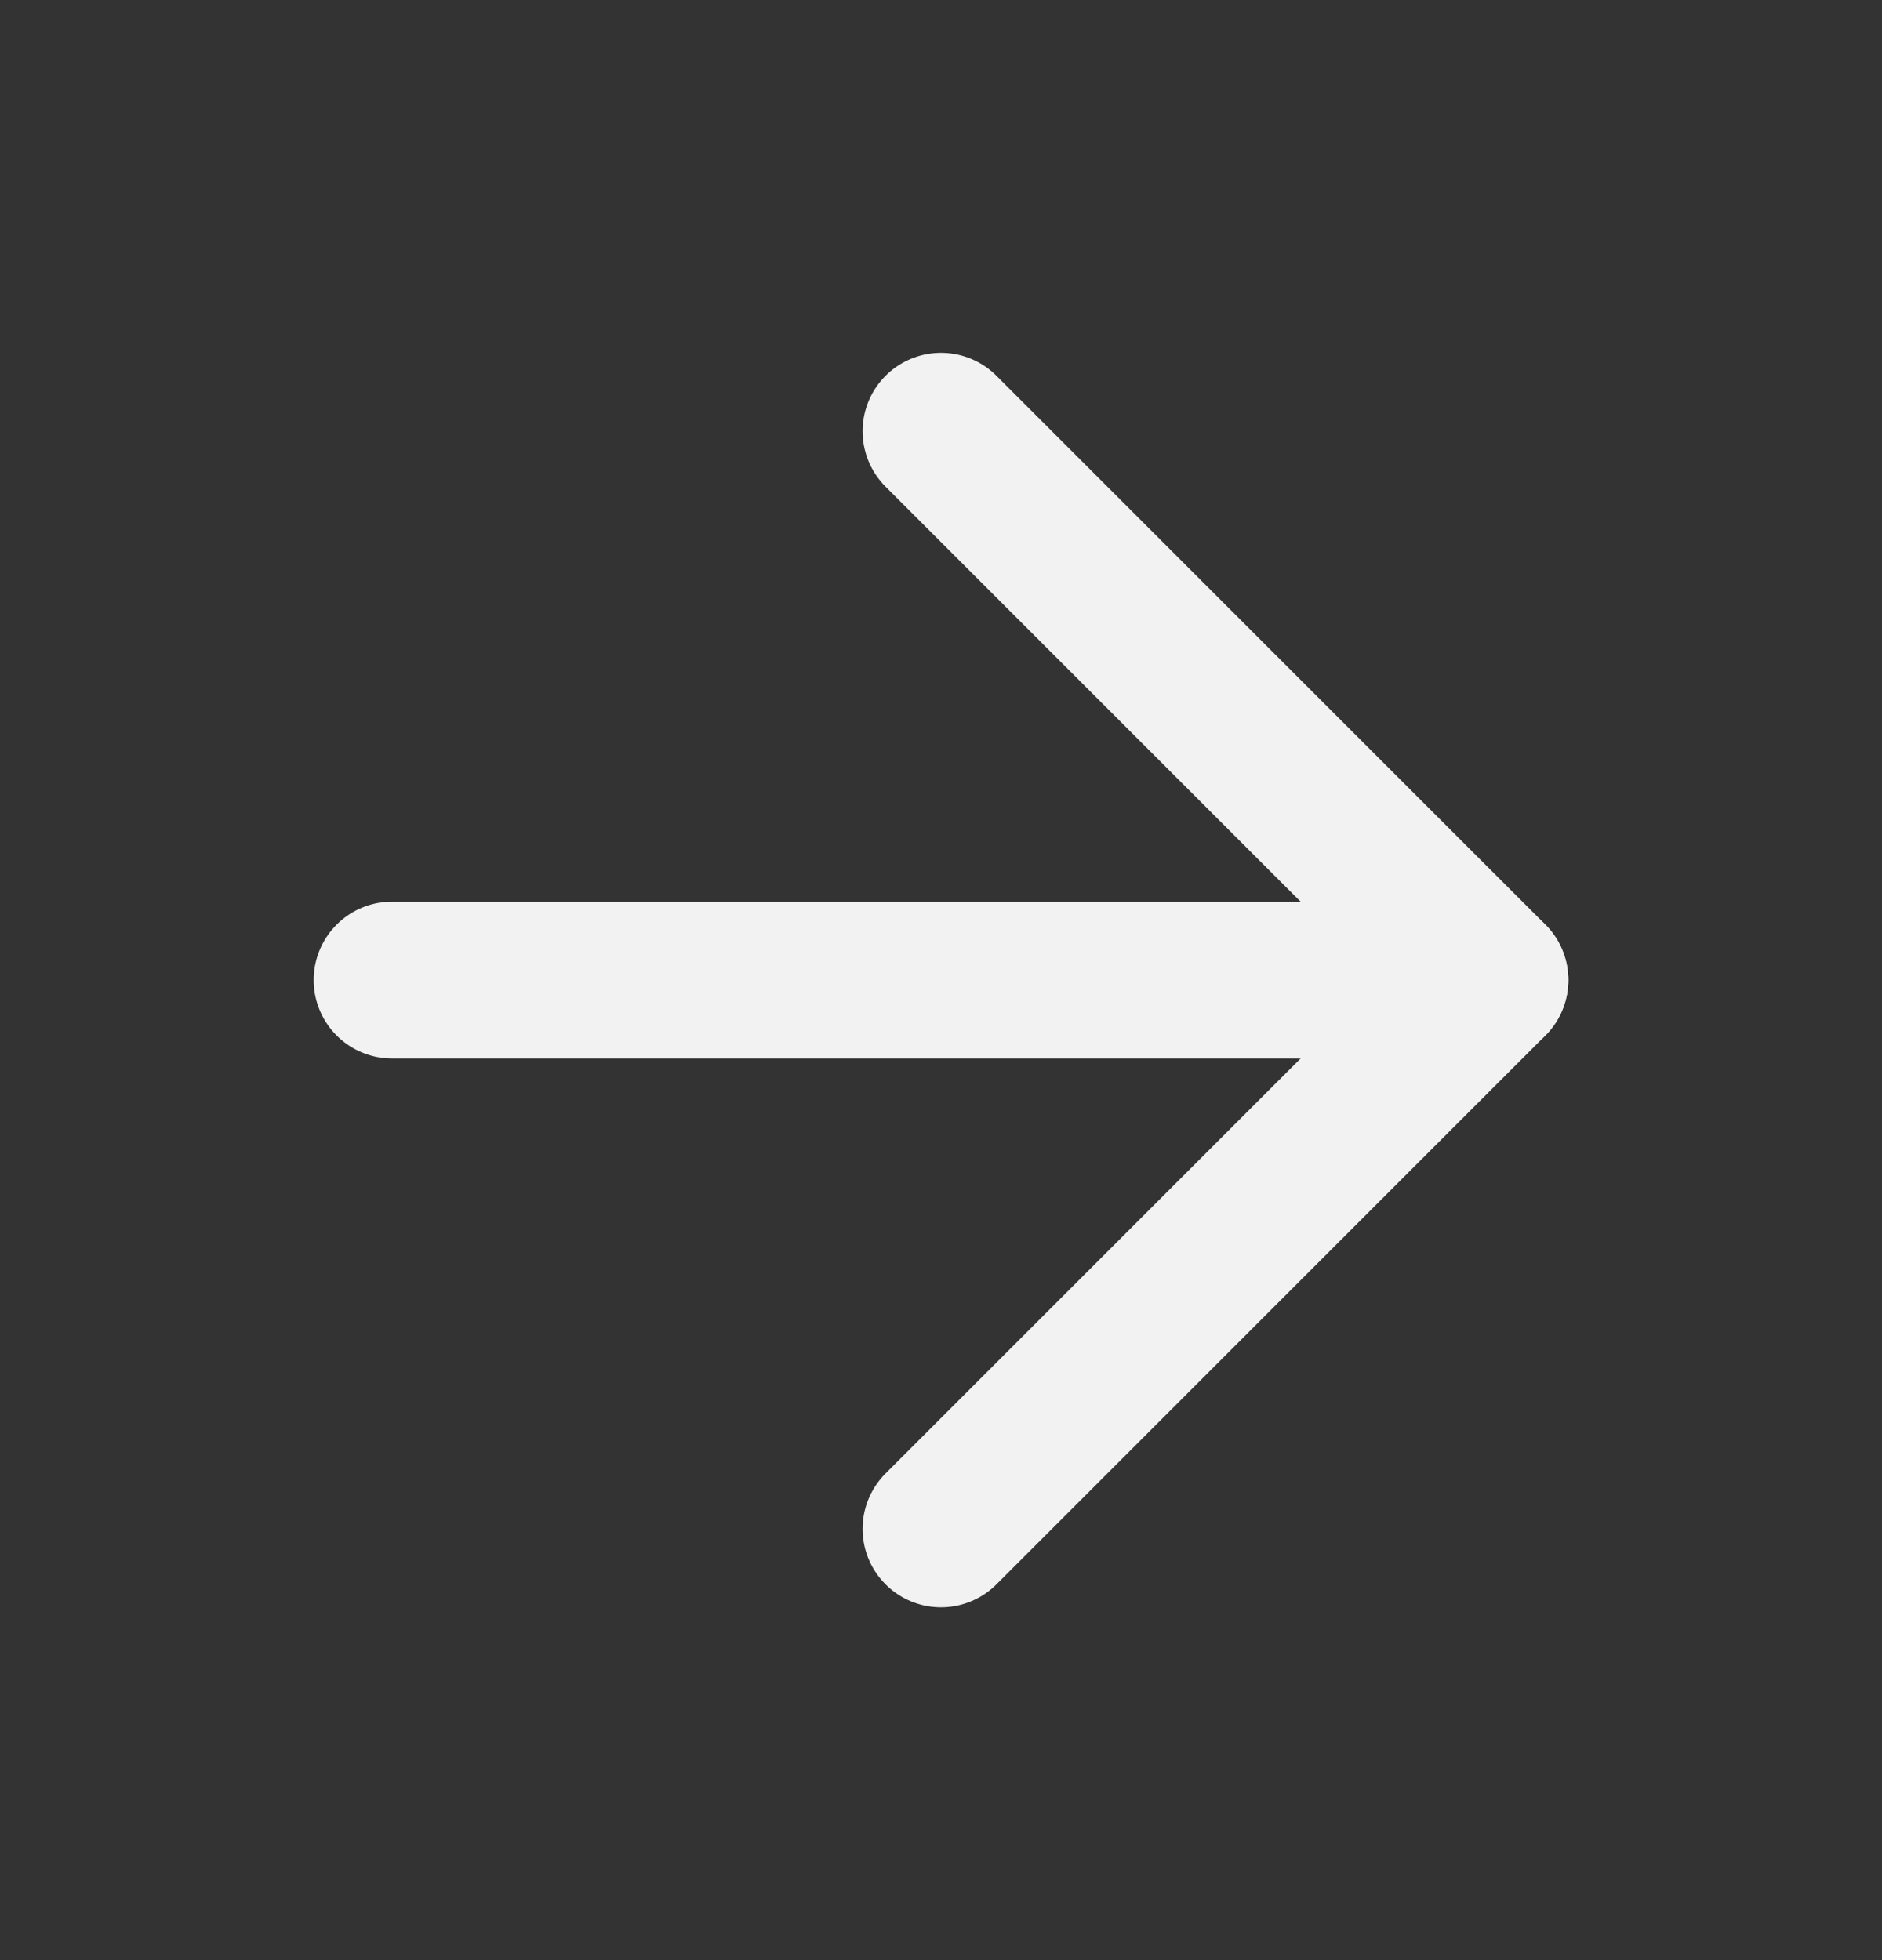 <svg width="24" height="25" viewBox="0 0 24 25" fill="none" xmlns="http://www.w3.org/2000/svg">
<rect x="0" y="0" width="24" height="25" fill="#333333" stroke="none"/>
<path d="M5 12.5H19" stroke="#F2F2F2" stroke-width="2" stroke-linecap="round" stroke-linejoin="round"/>
<path d="M12 5.5L19 12.5L12 19.5" stroke="#F2F2F2" stroke-width="2" stroke-linecap="round" stroke-linejoin="round"/>
</svg>
